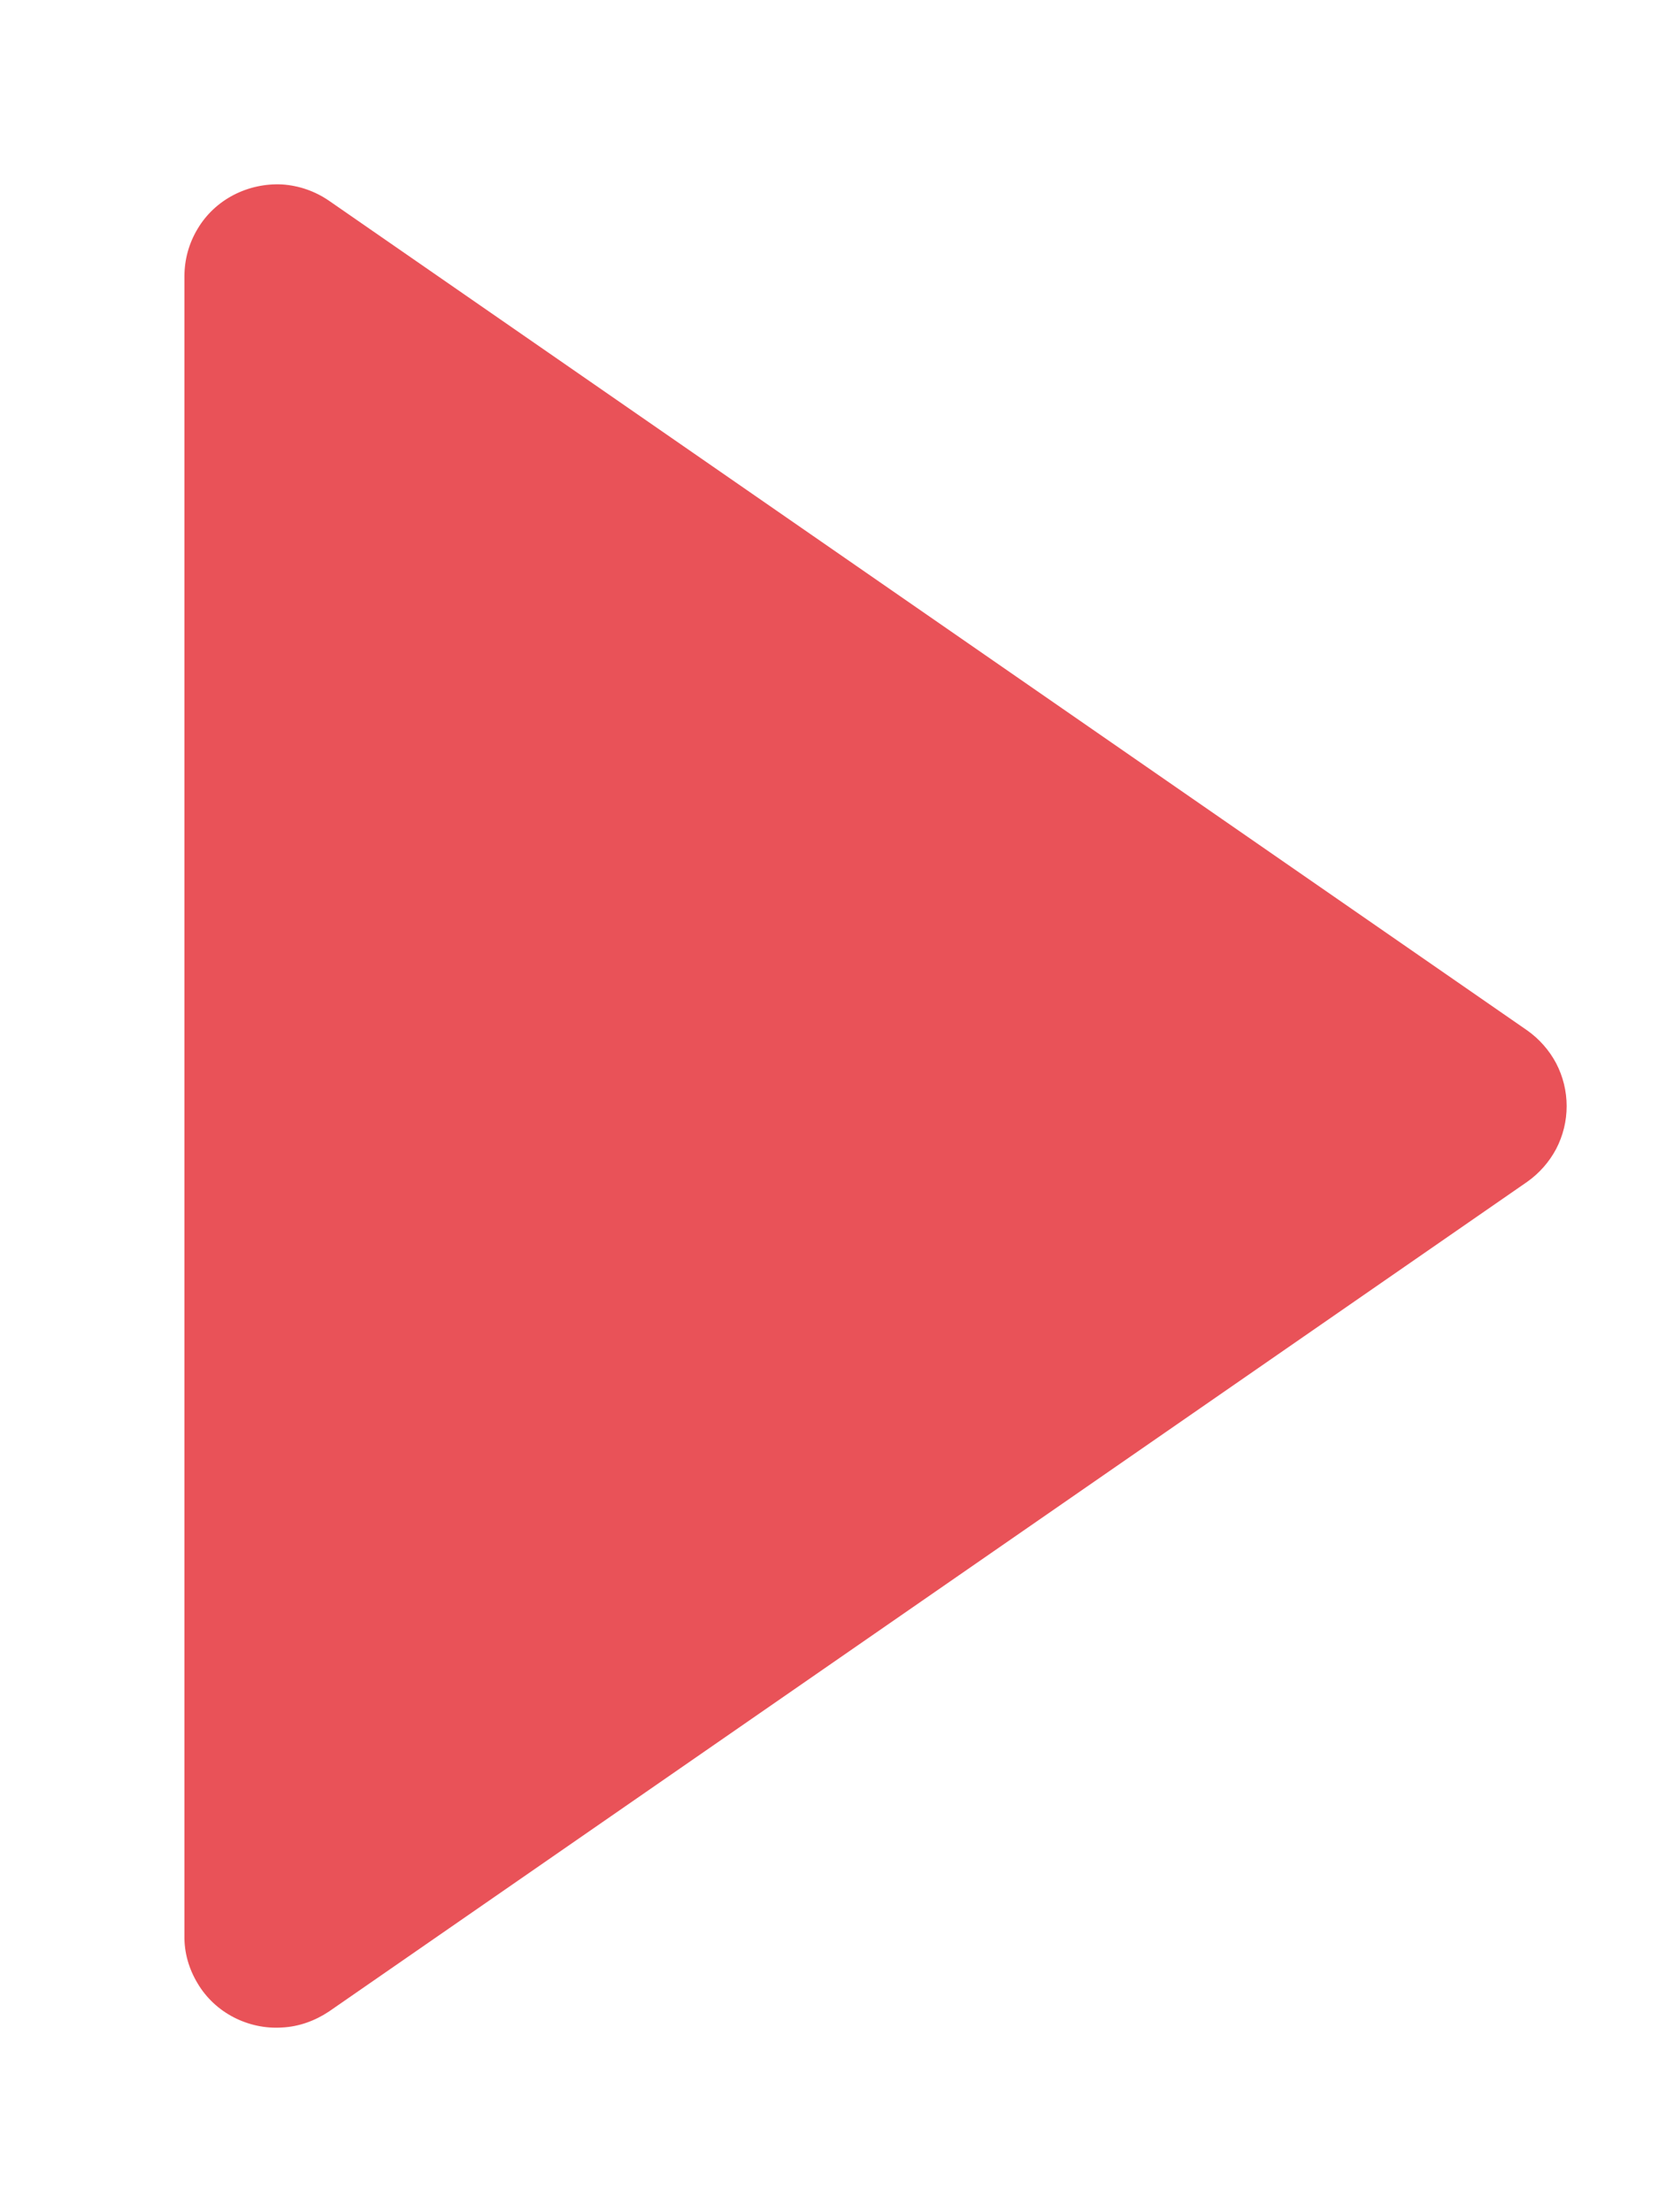 <svg width="6" height="8" viewBox="0 0 6 8" fill="none" xmlns="http://www.w3.org/2000/svg">
<path d="M0.845 7.295C0.899 7.323 0.96 7.336 1.02 7.332C1.081 7.329 1.139 7.308 1.19 7.274L5.523 4.274C5.567 4.243 5.603 4.202 5.628 4.155C5.653 4.107 5.666 4.054 5.666 4C5.666 3.946 5.653 3.893 5.628 3.845C5.603 3.798 5.567 3.757 5.523 3.726L1.19 0.726C1.139 0.691 1.081 0.671 1.02 0.667C0.96 0.664 0.899 0.677 0.845 0.705C0.791 0.733 0.746 0.775 0.715 0.827C0.683 0.88 0.667 0.939 0.667 1V7C0.666 7.061 0.683 7.12 0.715 7.173C0.746 7.225 0.791 7.267 0.845 7.295Z" fill="#E95258"/>
</svg>
